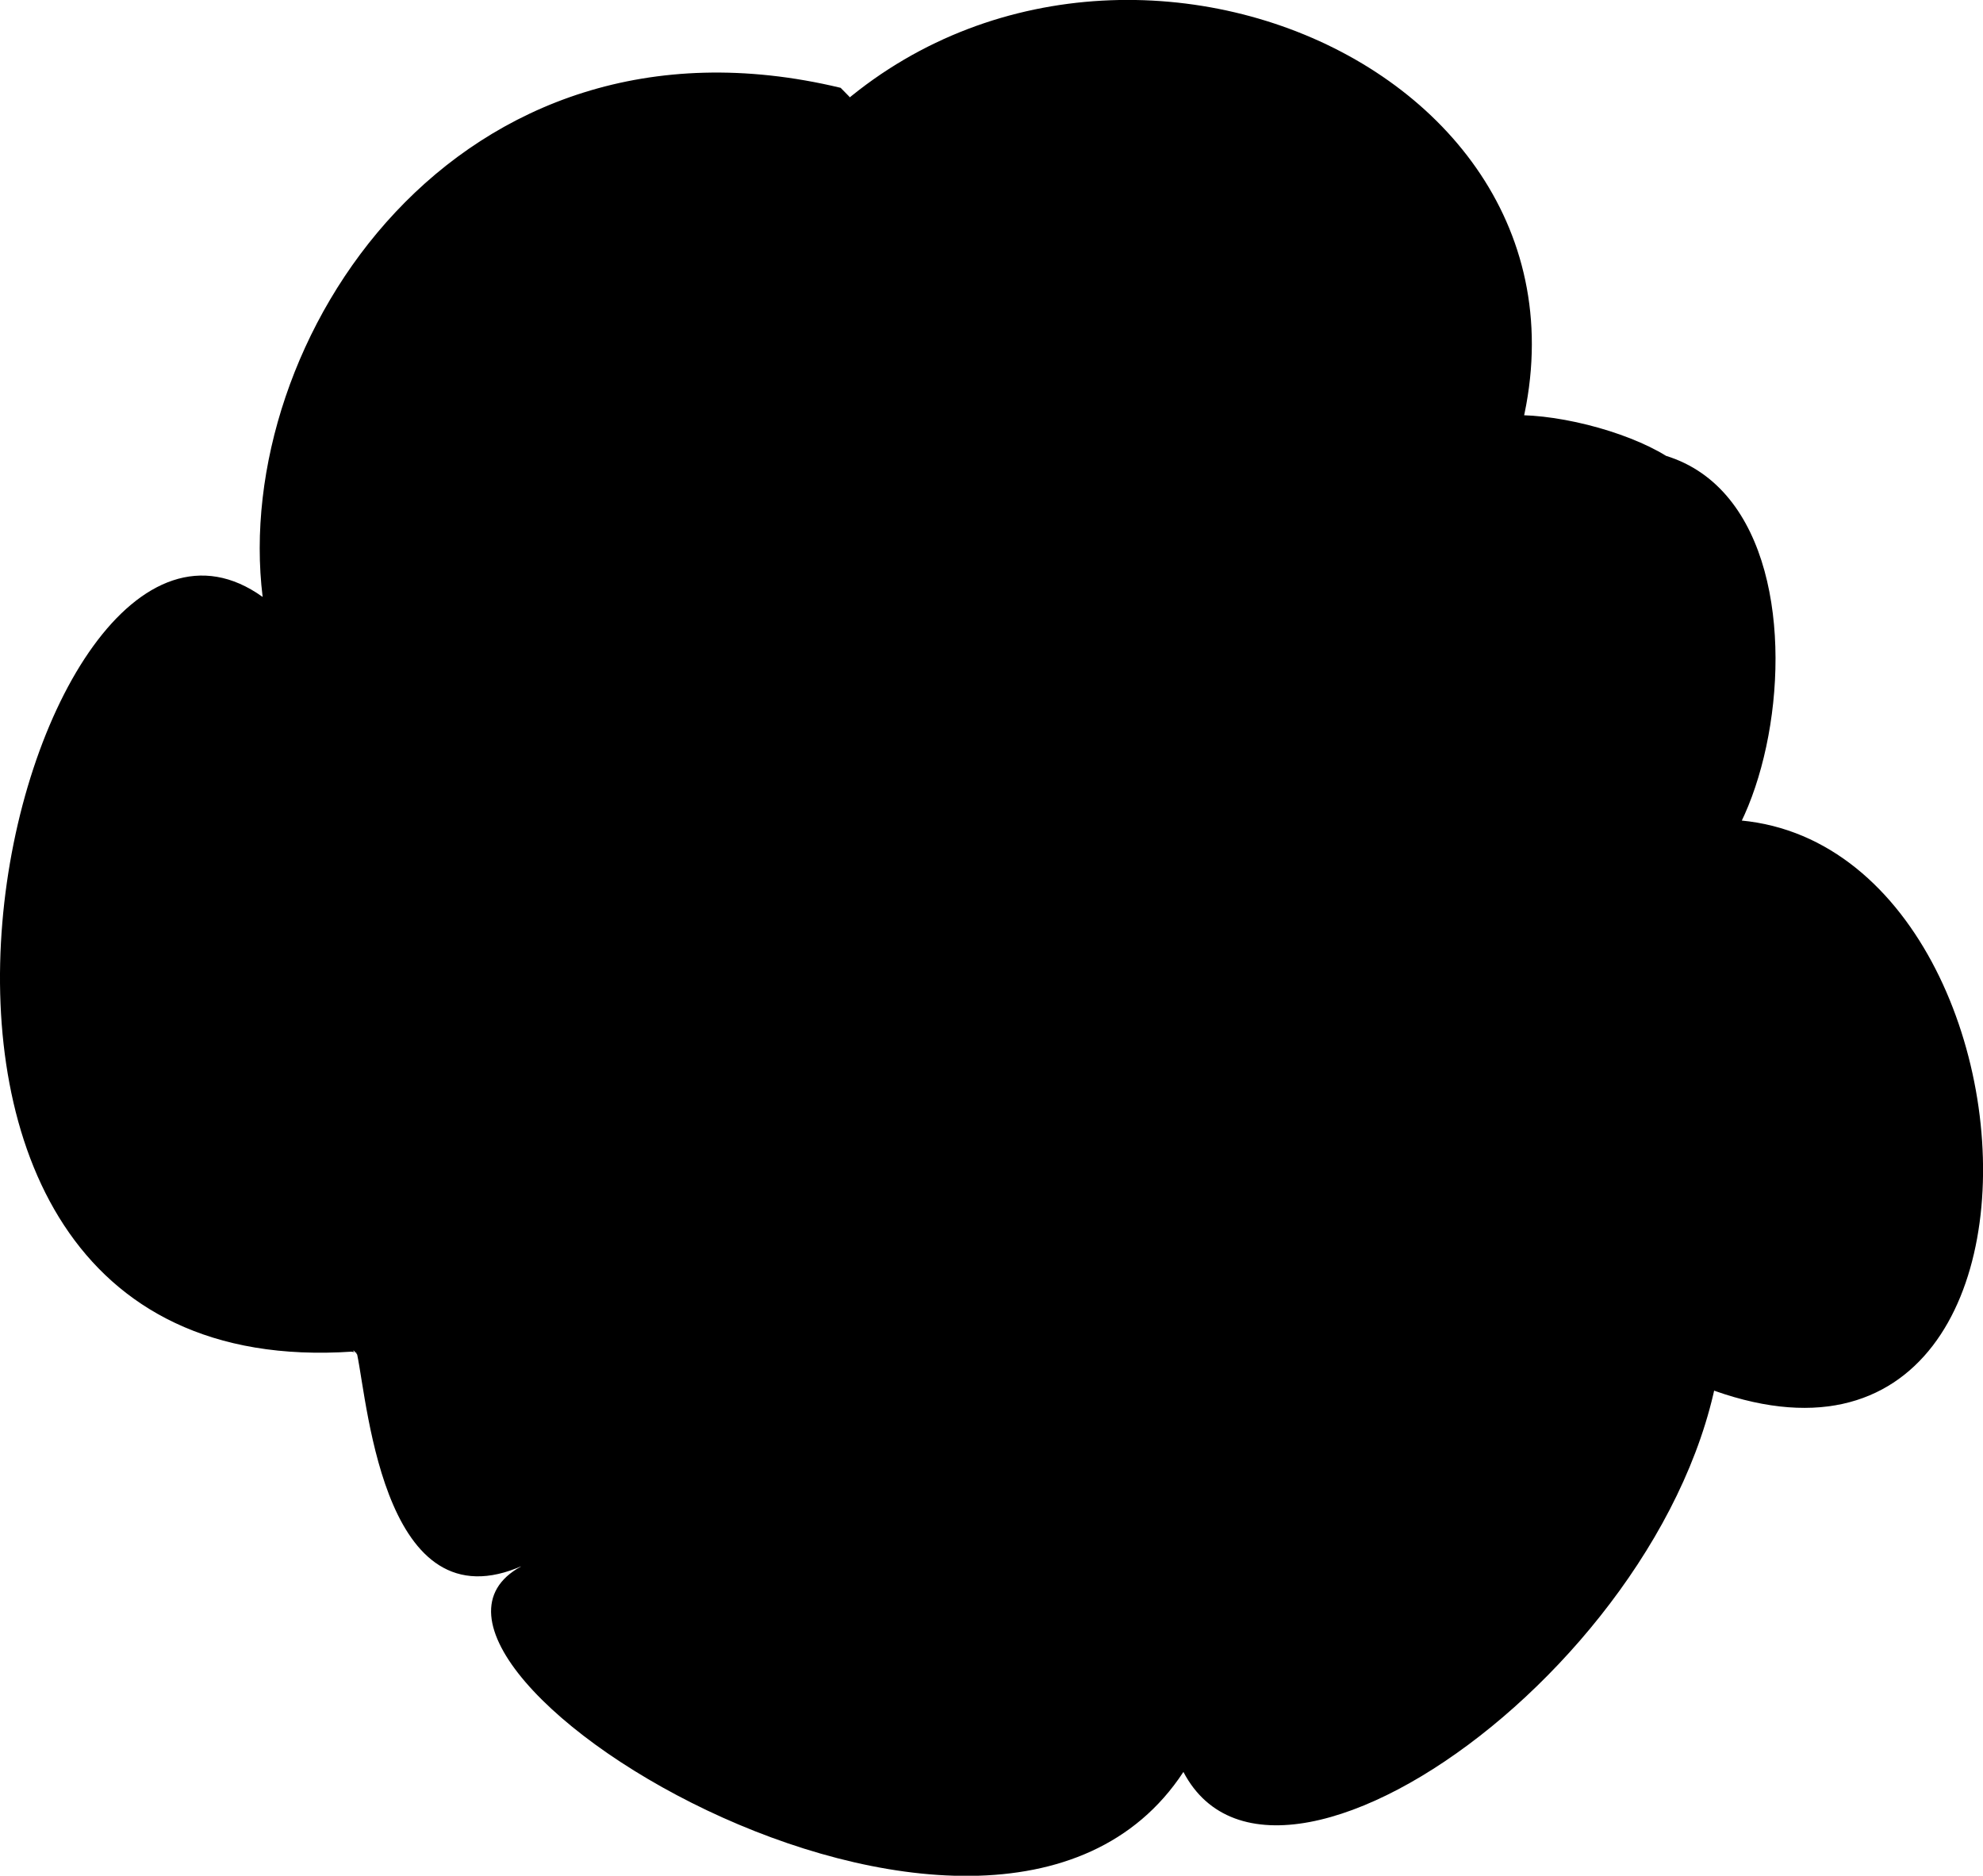
<svg id="cloud__medium-green" data-name="Layer 2" xmlns="http://www.w3.org/2000/svg" viewBox="0 0 100.49 95.05">
        <path class="cls-3" d="M42.6,6.95C25.69,3.31,14.76,15.19,15.73,30.91c-7.82-.27-14.14,7.77-14.14,15.59,0,7.04,3.31,19.49,16.04,19.49,7.27,11.4,21.11,37.93,41.38,21.61,12.8,8.01,24.41-9.73,25.86-21.45,12.22,11.54,16.93-11.53,9.72-18.88-3.19-3.08-8.28-2.62-12.66-1.95,11.38-8.78,3.63-24.82-7.65-21.45C83.28-1.04,38.24-5.47,40.81,18.31"/>
        <path class="cls-4" d="M42.6,4.45C23.1-.23,11.71,17.33,13.31,30.25c-12.42-8.92-24.28,40.2,4.56,38.24-.41-.02.11,0,.23.07-.26-.02-.27-.31,0,.08.55,2.62,1.41,14.21,8.76,10.52-10.42,4.42,23.31,25.58,33.11,10.63,4.95,9.46,27.56-7.7,27.37-23.64-3.78,1.6-3.77,2.67-.96,4.14,22,8.46,16.74-37.19-5.15-27.37,7.19,9.58,13.81-16.54,3.2-19.82-4.1-2.54-14.99-3.89-8.96,2.98C85.48,5.53,58.27-7.89,42.79,5.16c-4.11,2.61-8.56,14.76-1.34,15.57.14-13.82,20.72-22.87,29.71-9.12,3.95,7.58-4.04,14.22,3.22,15.11,12.27-3.4,13.47,11.28,5.37,17.35-1.59,7.44,10.05.47,13.06,4.98,3.36,4.11,4.69,16.5-1.86,17.89-12.38-10.32-9.47,15.71-20.68,19.37-14.16-1.57-35.56,12.61-41.63-10.22-.57-2.57-3.69-1.71-5.41-1.11,2.64,1.56-.05-6.09-.84-8.91-16.96-1.82-27.97-27.69-6.65-32.66,6.86-2.77.63-12.72,5.49-17.5,2.1-10.23,30.44-2.57,21.37-11.46h0Z"/>
        <path class="cls-2" d="M26.33,29.57c-2.09,9.24-8.51,29.91,4.69,30.3,18.45-4.04,14.82-30.64-4.69-30.3Z"/>
        <path class="cls-1" d="M39.41,68.93c-5.33,3.2,5.15,10.5,8.02,9.27,4.63-2.64,7.94-7.79,13.94-10.05-2.83-3.7-15.88,1.46-21.96.78Z"/>
        <path class="cls-3" d="M38.16,44.33c.42,3.93-4.72,5.83-5.73,1.49-1.52-4.57,5.62-6.48,5.73-1.49Z"/>
        <path class="cls-2" d="M69.26,31.1c2.26,9.07,8.61,32.07-5.74,29.93-17.38-5.47-13.23-30.04,5.74-29.93Z"/>
        <path class="cls-3" d="M57.44,45.87c-.42,3.93,4.72,5.83,5.73,1.49,1.52-4.57-5.62-6.48-5.73-1.49Z"/>
        <path class="cls-4" d="M53.13,30.66c1.9-2.73,8.75-7,4.96-10.33-3.75-2.31-14.53,13.44-4.96,10.33Z"/>
        <path class="cls-4" d="M44.02,25.61c-2.9-1.24-9.72-7.84-9.81-1,1.49,4.16,14.76,8.86,9.81,1Z"/>
</svg>